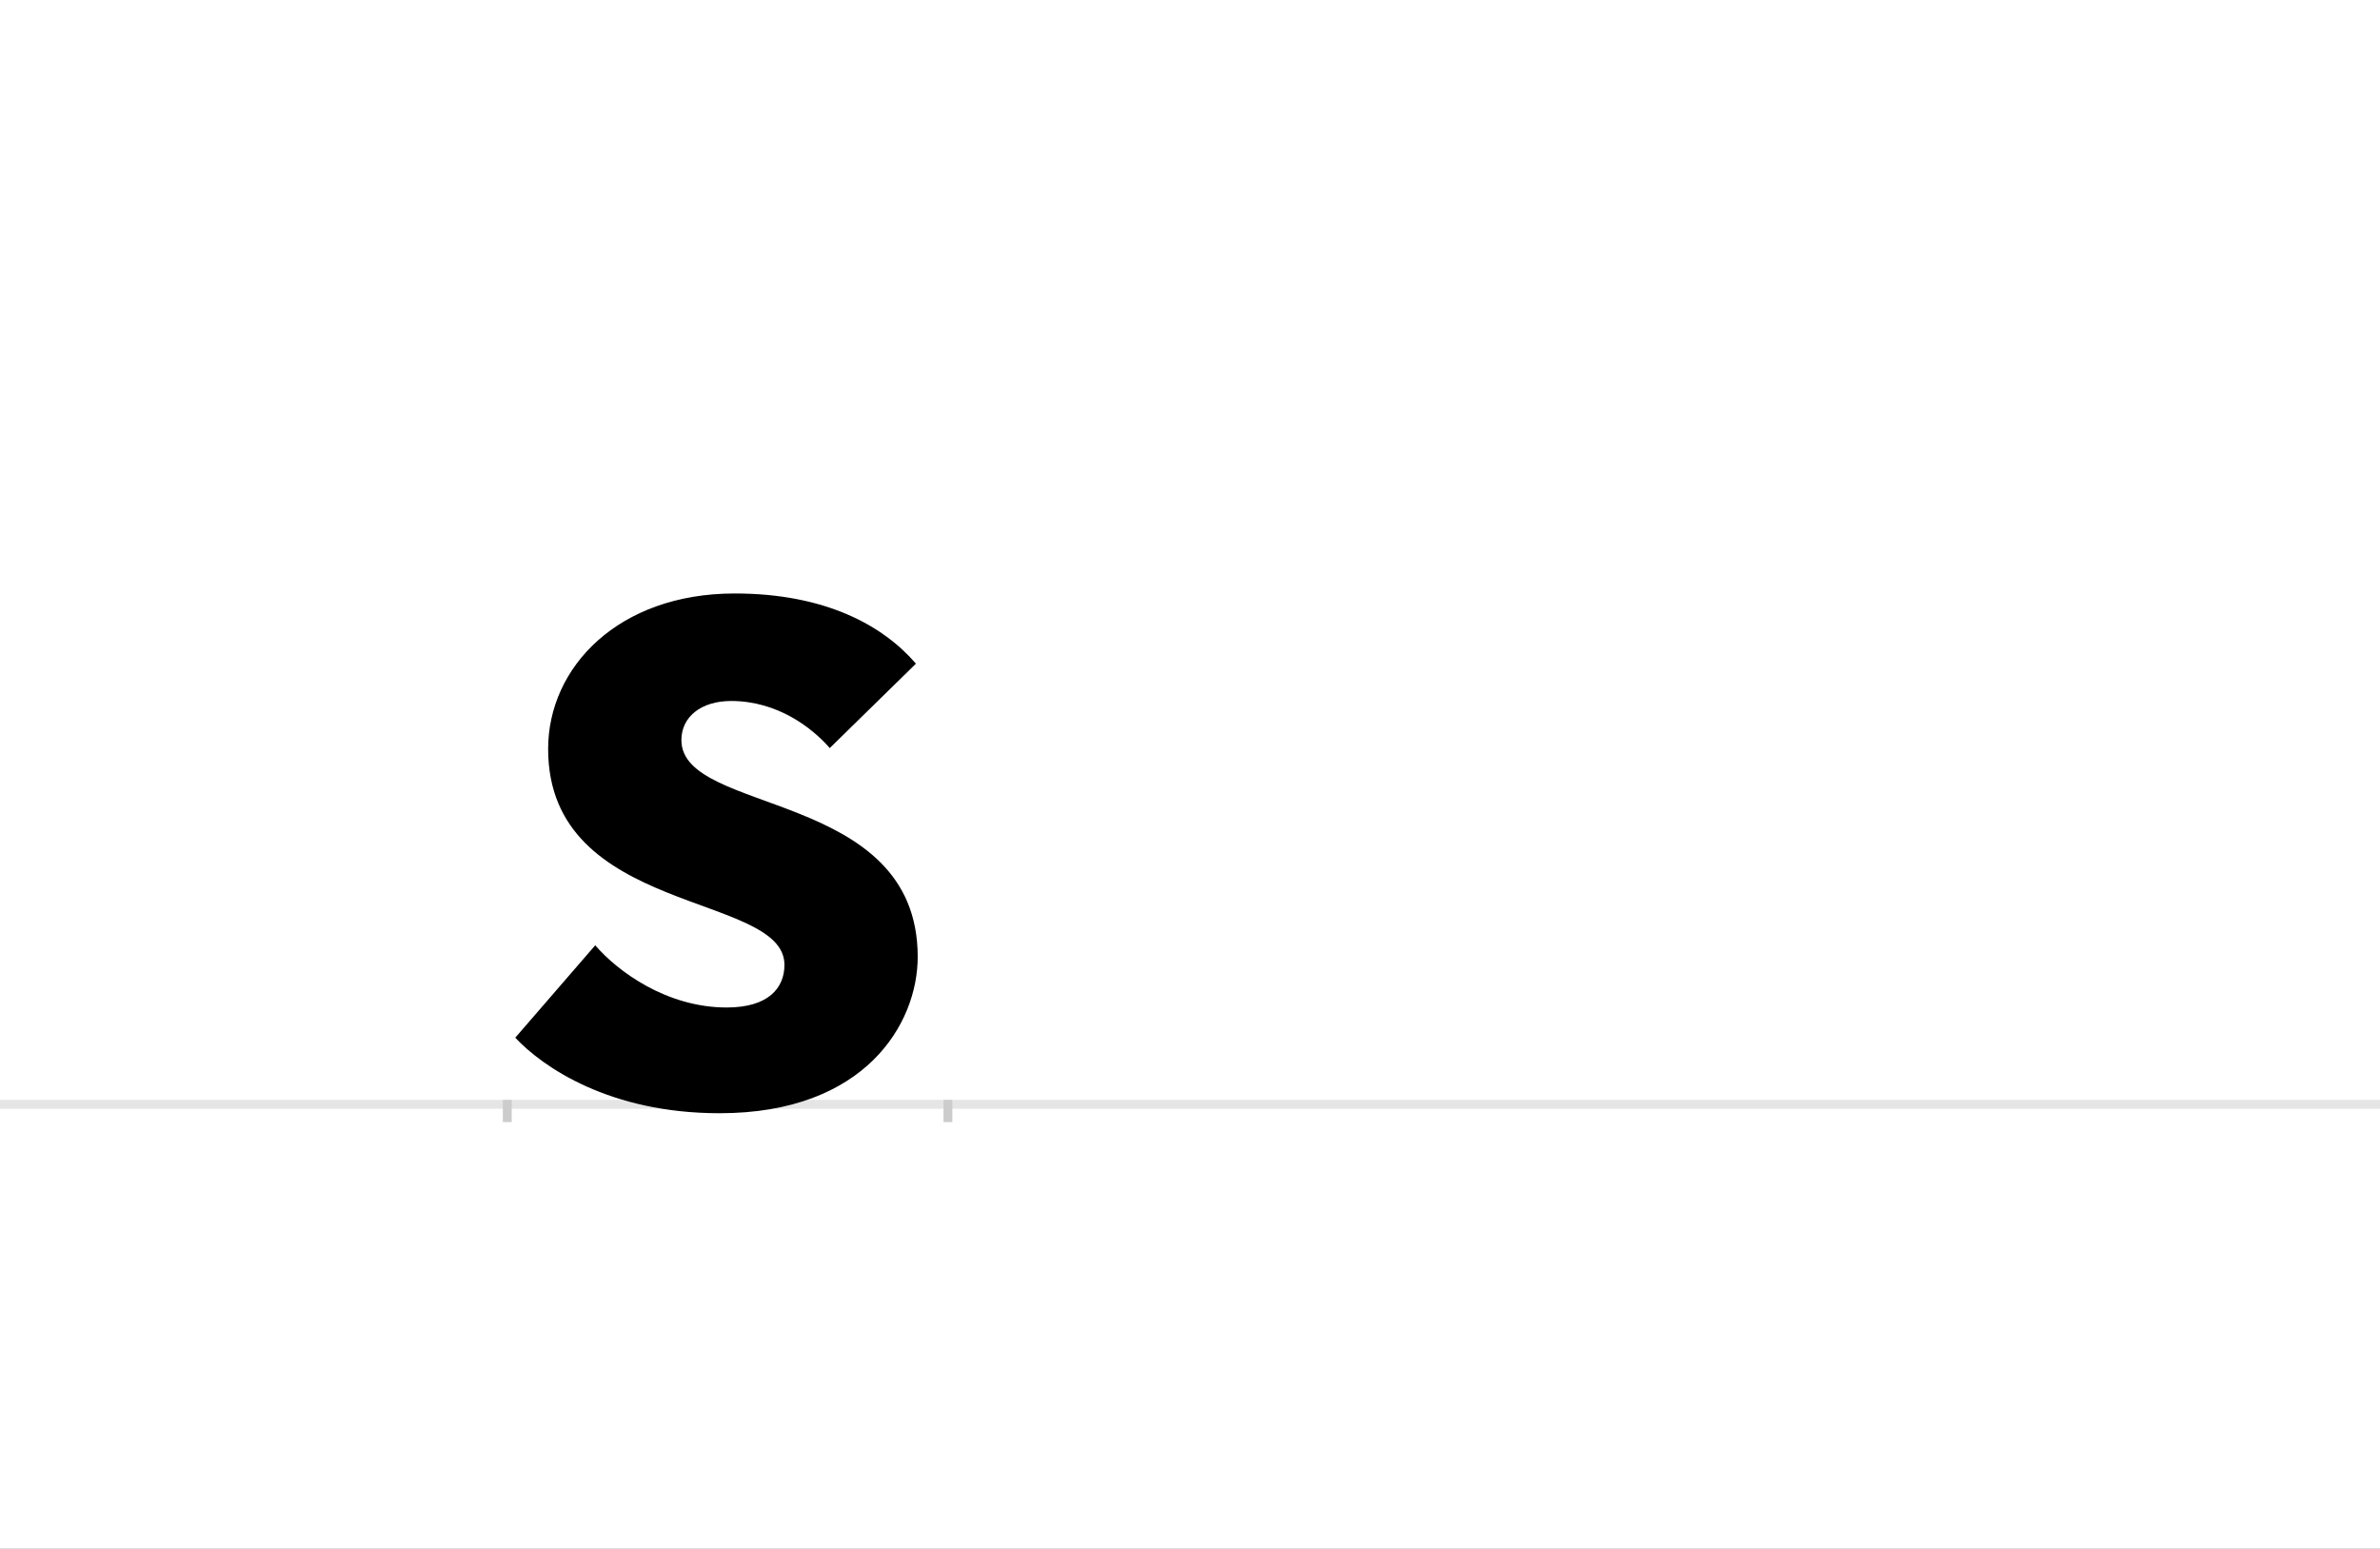 <?xml version="1.0" encoding="UTF-8"?>
<svg height="1743" version="1.1" width="2679" xmlns="http://www.w3.org/2000/svg" xmlns:xlink="http://www.w3.org/1999/xlink">
 <rect width="100%" height="100%" fill="#808080" stroke="none"/>
 <path d="M0,0 l2679,0 l0,1743 l-2679,0 Z M0,0" fill="rgb(255,255,255)" transform="matrix(1,0,0,-1,0,1743)"/>
 <path d="M0,0 l2679,0" fill="none" stroke="rgb(229,229,229)" stroke-width="10" transform="matrix(1,0,0,-1,0,1243)"/>
 <path d="M0,5 l0,-25" fill="none" stroke="rgb(204,204,204)" stroke-width="10" transform="matrix(1,0,0,-1,571,1243)"/>
 <path d="M0,5 l0,-25" fill="none" stroke="rgb(204,204,204)" stroke-width="10" transform="matrix(1,0,0,-1,1067,1243)"/>
 <path d="M312,157 c0,-26,-18,-48,-65,-48 c-68,0,-123,41,-148,70 l-90,-104 c31,-33,106,-85,230,-85 c164,0,223,101,223,176 c0,189,-266,159,-266,244 c0,26,22,44,56,44 c52,0,91,-30,111,-53 l97,95 c-37,43,-102,79,-204,79 c-131,0,-210,-83,-210,-175 c0,-188,266,-161,266,-243 Z M312,157" fill="rgb(0,0,0)" transform="matrix(1,0,0,-1,571,1243)"/>
</svg>